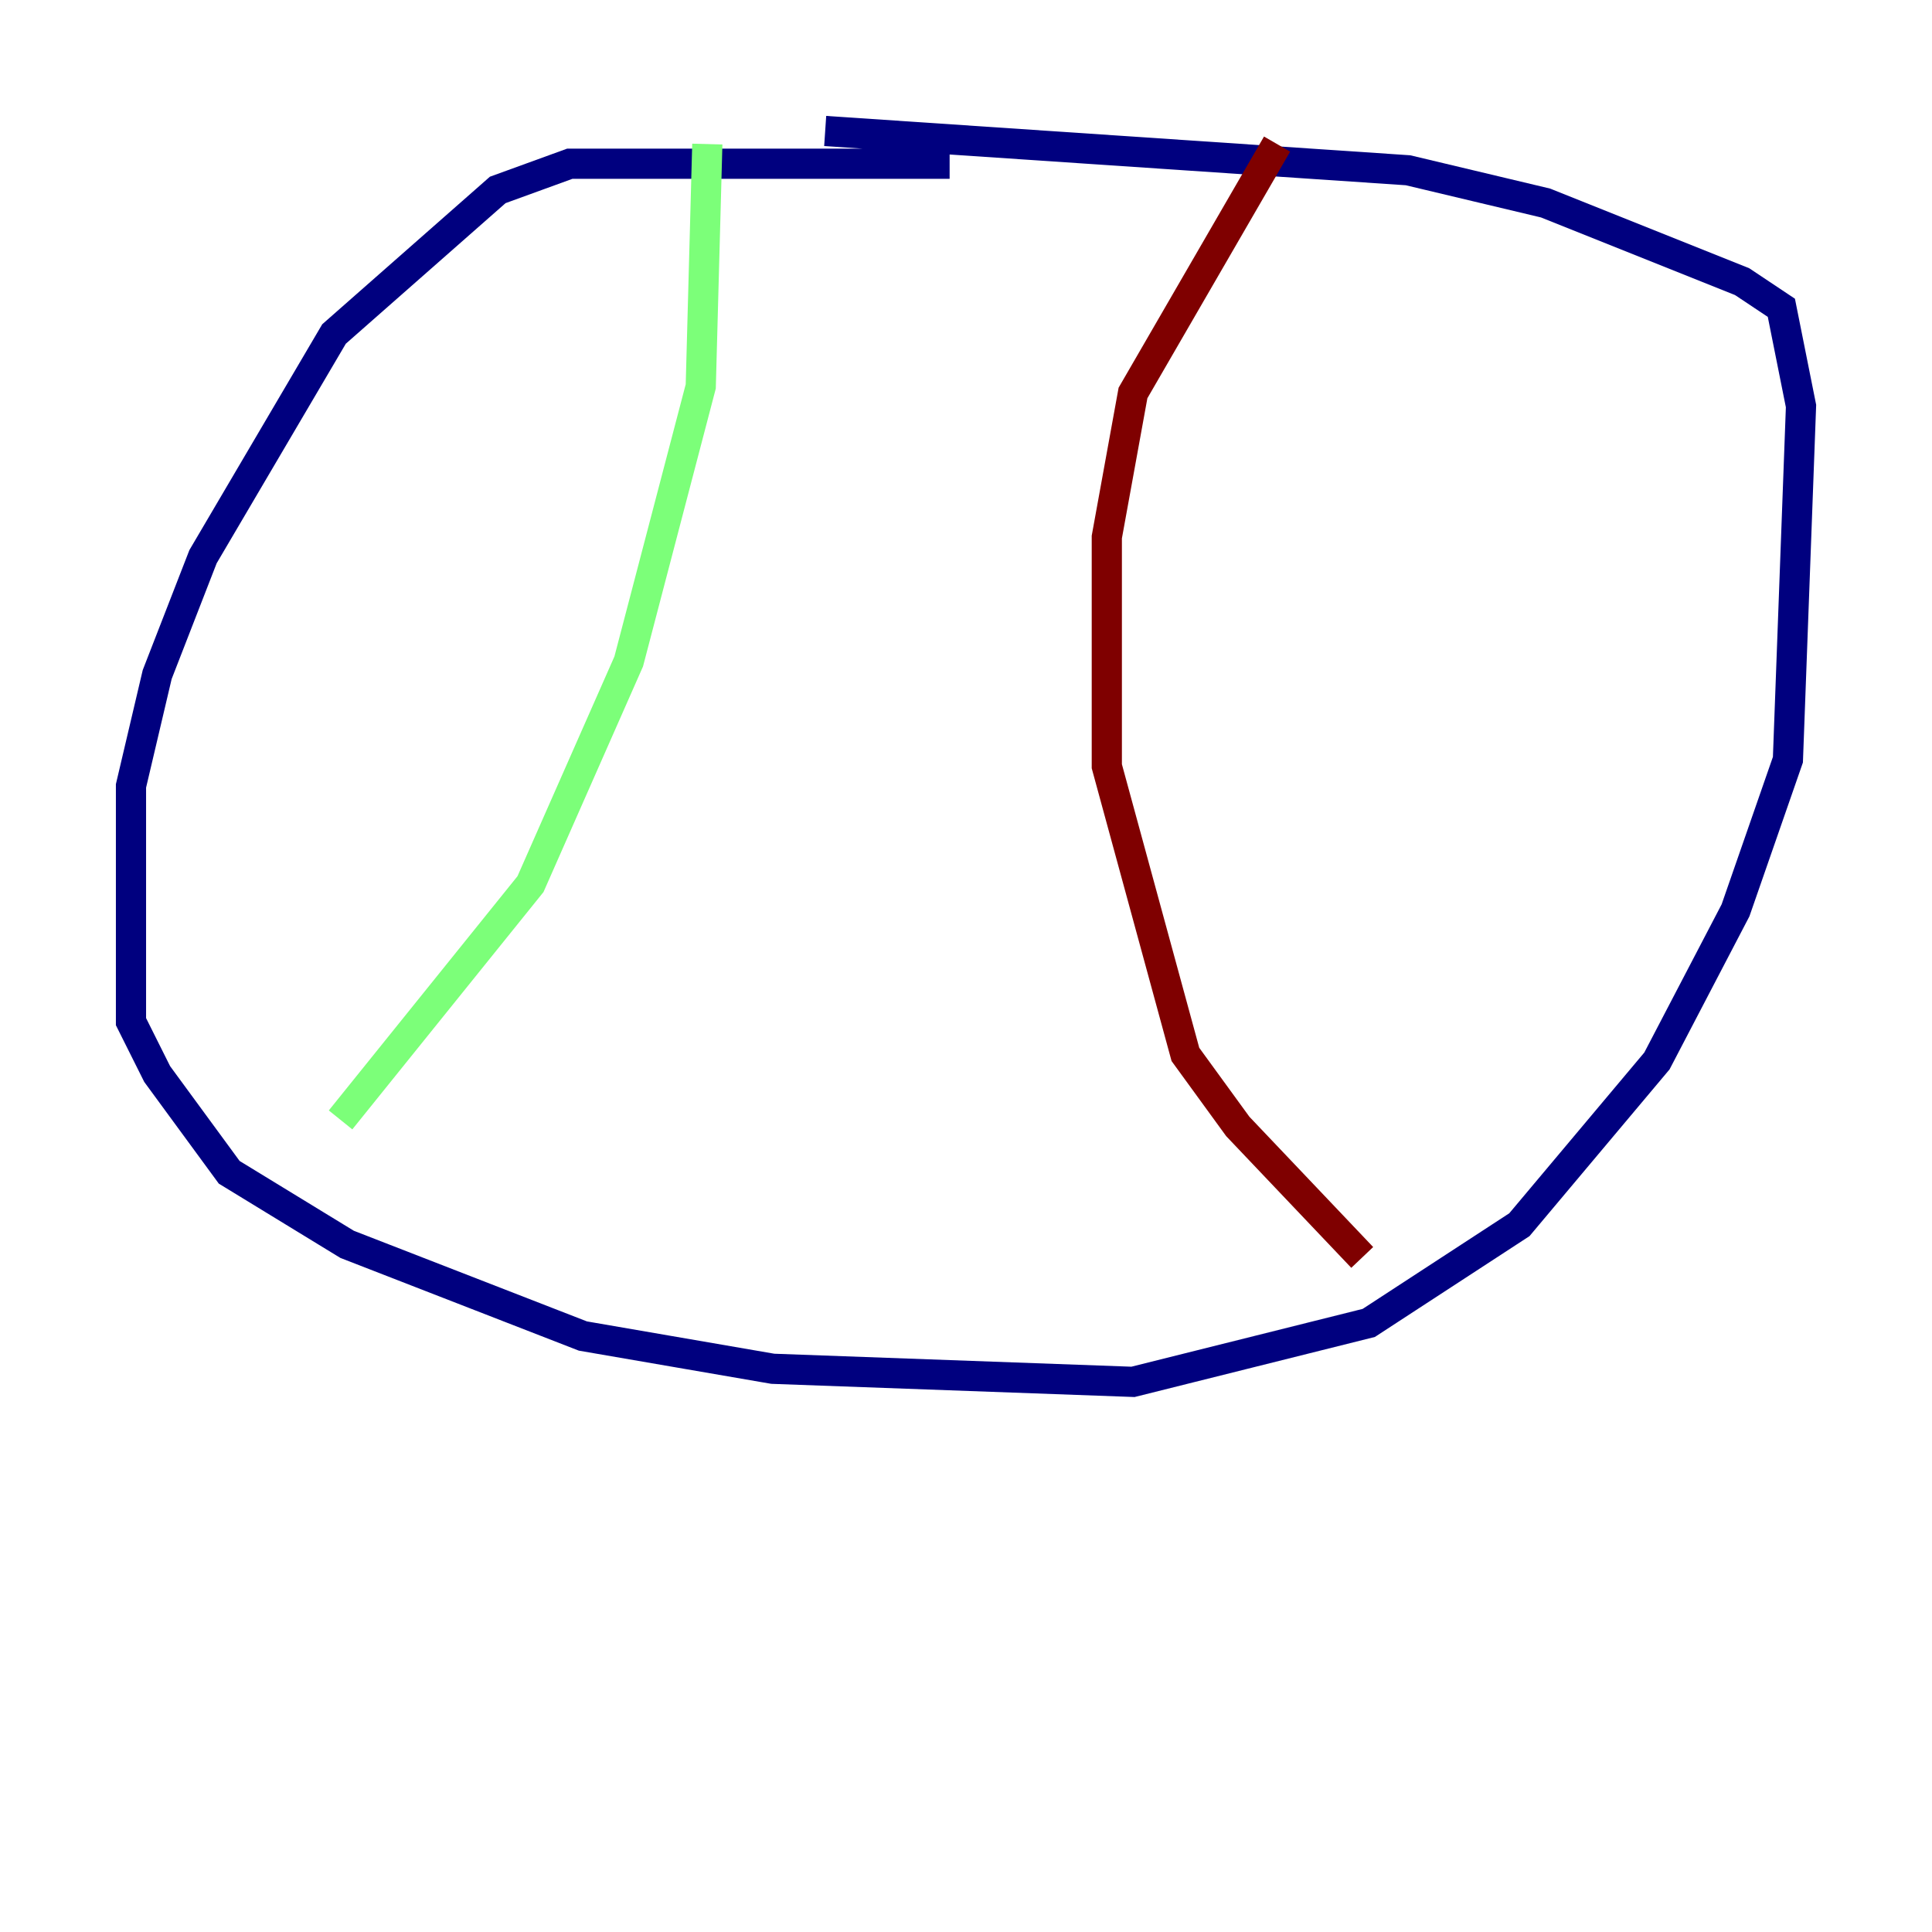<?xml version="1.0" encoding="utf-8" ?>
<svg baseProfile="tiny" height="128" version="1.2" viewBox="0,0,128,128" width="128" xmlns="http://www.w3.org/2000/svg" xmlns:ev="http://www.w3.org/2001/xml-events" xmlns:xlink="http://www.w3.org/1999/xlink"><defs /><polyline fill="none" points="62.915,10.848 37.749,10.848 32.976,12.583 22.129,22.129 13.451,36.881 10.414,44.691 8.678,52.068 8.678,67.688 10.414,71.159 15.186,77.668 22.997,82.441 38.617,88.515 51.2,90.685 75.064,91.552 90.685,87.647 100.664,81.139 109.776,70.291 114.983,60.312 118.454,50.332 119.322,26.902 118.02,20.393 115.417,18.658 102.4,13.451 93.288,11.281 54.671,8.678" stroke="#00007f" stroke-width="2" /><polyline fill="none" points="46.861,9.546 46.427,25.6 41.654,43.824 35.146,58.576 22.563,74.197" stroke="#7cff79" stroke-width="2" /><polyline fill="none" points="84.61,9.546 75.064,26.034 73.329,35.58 73.329,50.766 78.536,69.858 82.007,74.63 90.251,83.308" stroke="#7f0000" stroke-width="2" /></svg>
